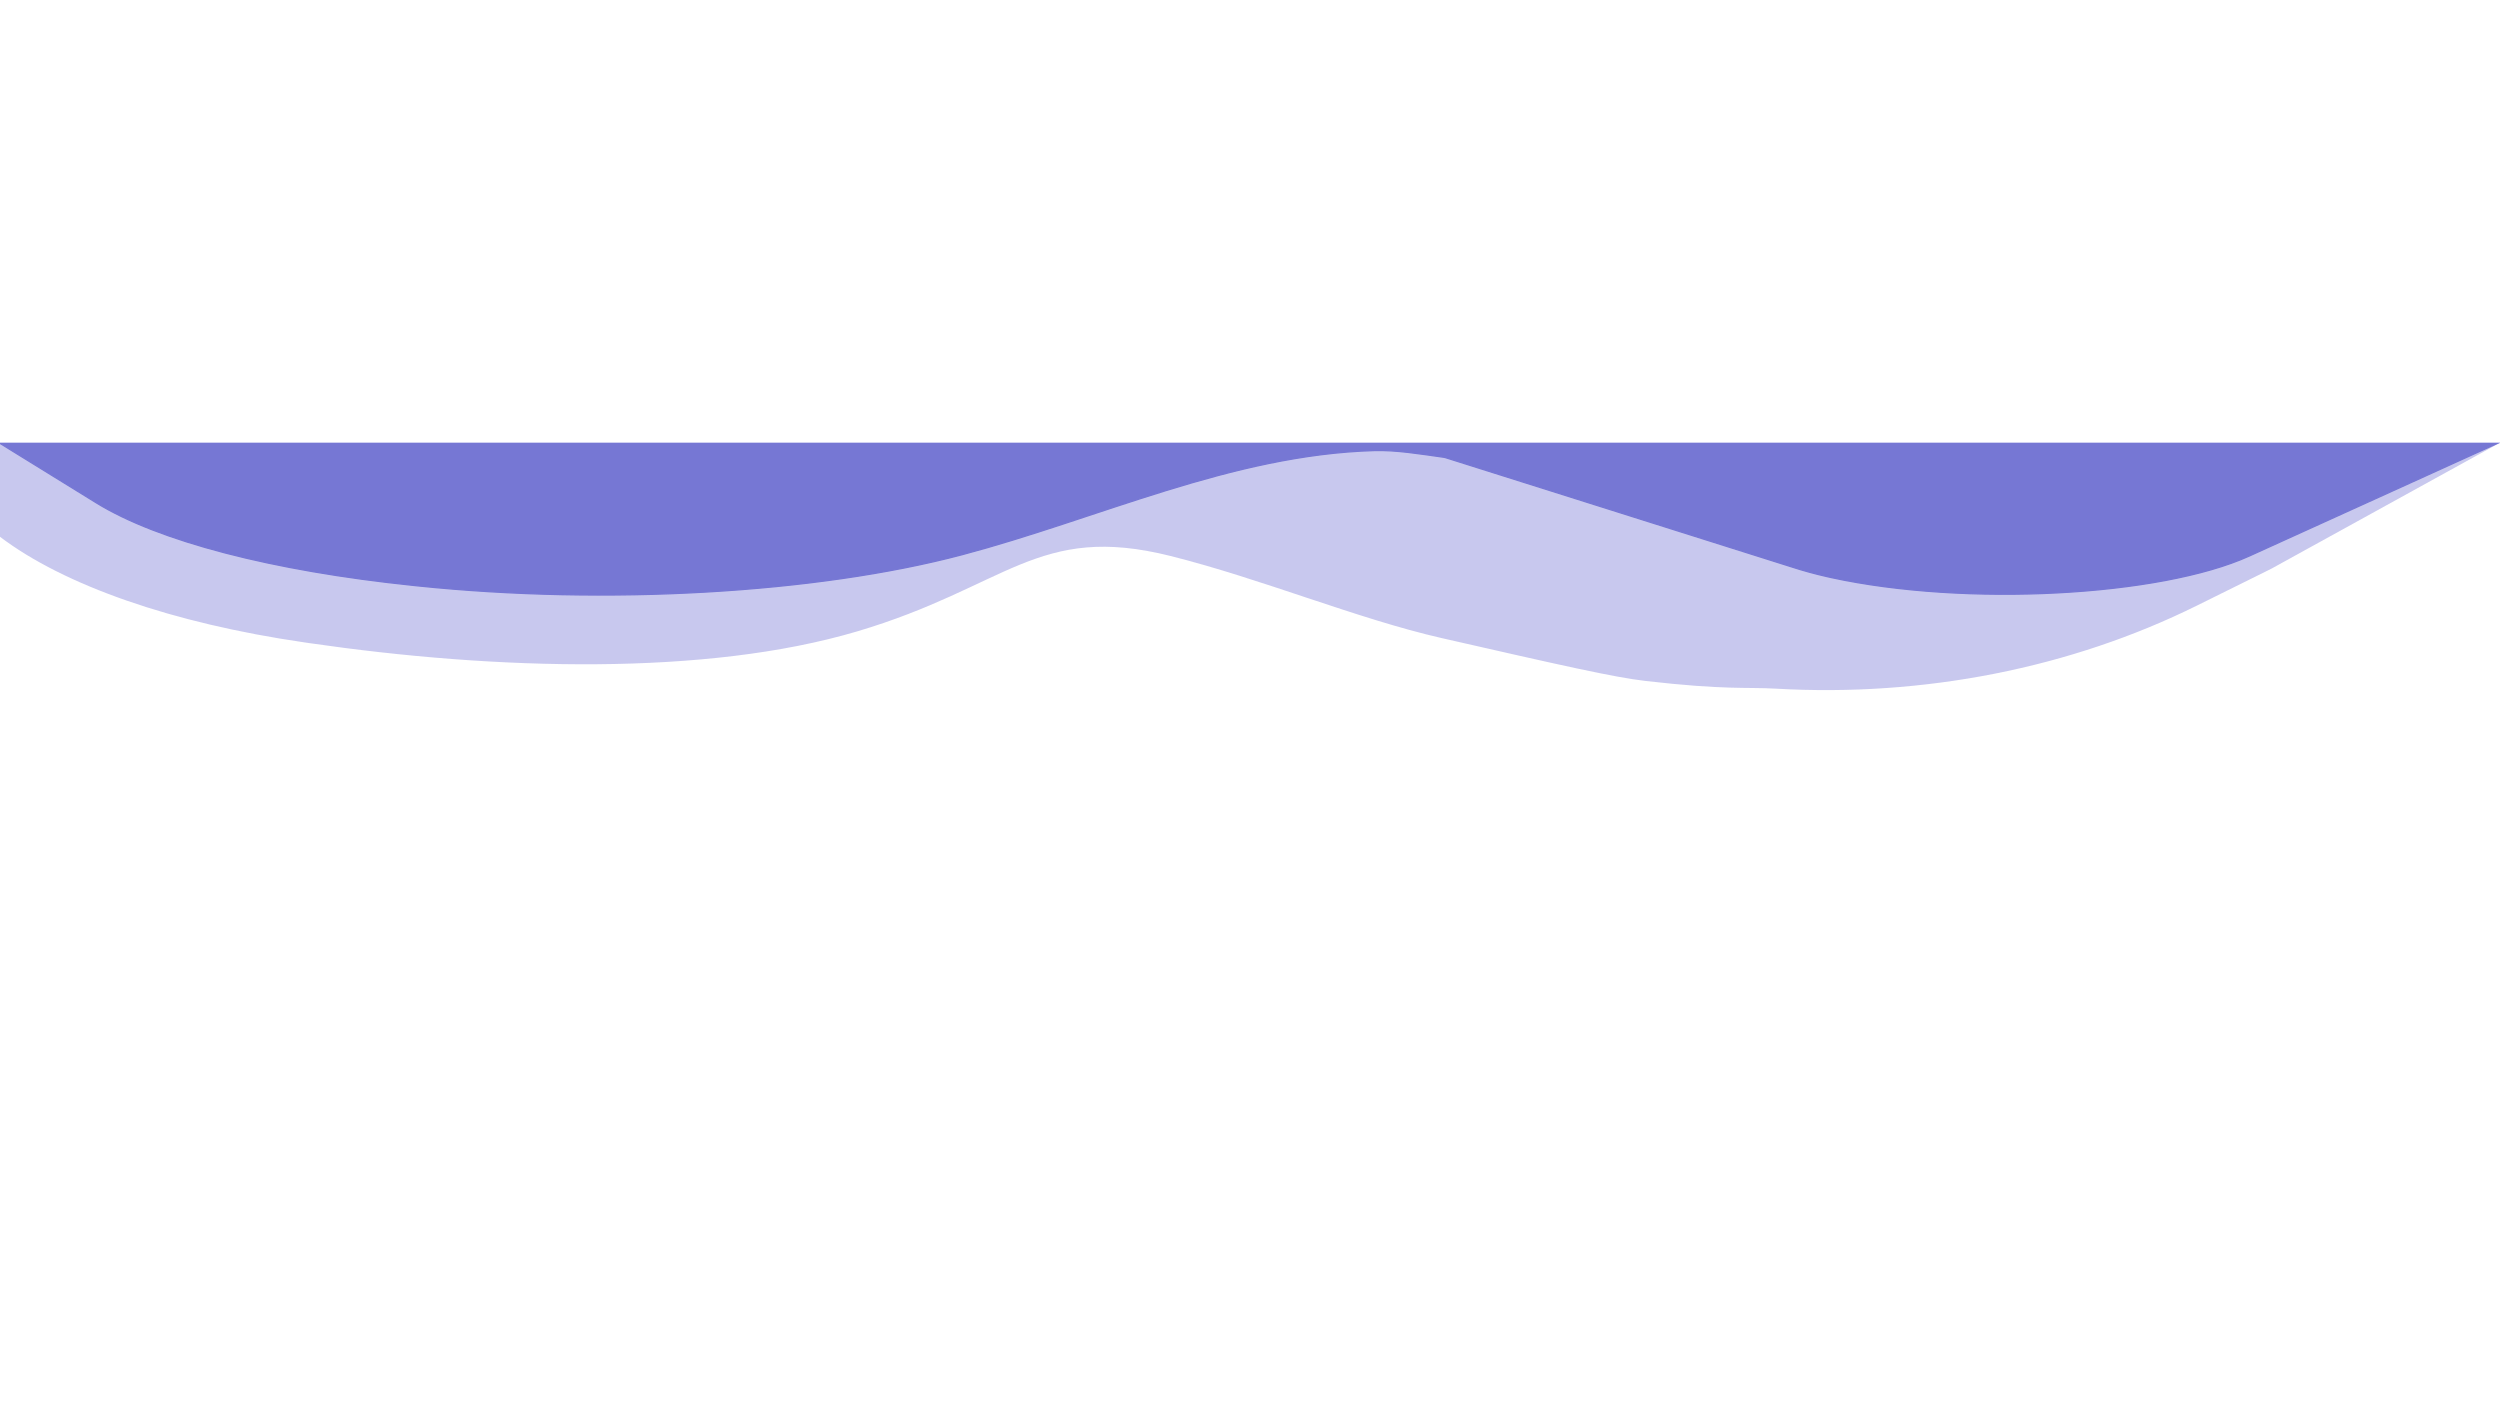 <?xml version="1.0" encoding="utf-8"?>
<!-- Generator: Adobe Illustrator 23.0.1, SVG Export Plug-In . SVG Version: 6.00 Build 0)  -->
<svg version="1.1" id="Laag_1" xmlns="http://www.w3.org/2000/svg" xmlns:xlink="http://www.w3.org/1999/xlink" x="0px" y="0px"
	 viewBox="0 0 1920 1080" style="enable-background:new 0 0 1920 1080;" xml:space="preserve">
<style type="text/css">
	.st0{opacity:0.4;fill:#7677D4;}
	.st1{fill:#7677D4;stroke:#7677D4;stroke-miterlimit:10;}
</style>
<path class="st0" d="M1895.28,340h-922.4c-278.49,0-556.98,0-835.48,0c-45.8,0-91.6,0-137.4,0c0,23.75,0,48.48,0,72.26
	c49.31,37.37,132.42,66.33,233.45,81.05l3.91,0.57C381.68,514.9,542.49,519.17,658,485c115.66-34.22,138.79-83.63,241-58
	c69.79,17.5,143.83,48.36,208,63c92.5,21.1,132.8,30.22,157,33c61,7,77.12,4.59,99.87,5.89l0,0
	c113.38,6.51,226.45-15.79,323.35-63.79l57-28.23L1920,340C1911.76,340,1903.52,340,1895.28,340z"/>
<path class="st1" d="M0,340.5h1918l-190.56,86.53c-68.25,30.99-218.08,38.97-320.75,16.6c-1.19-0.26-2.37-0.52-3.54-0.79
	c-9.69-2.2-18.56-4.67-26.7-7.31l-266.3-84.06c-0.4-0.13-0.82-0.22-1.24-0.28c-18.3-2.54-36.55-5.65-53.61-5.15
	c-109.51,3.21-211.29,52.12-316.59,80.03c-111.59,29.57-273.6,38.84-417.75,23.89l-3.9-0.41
	c-108.05-11.21-195.58-34.03-243.11-63.38L0,340.5z"/>
</svg>
